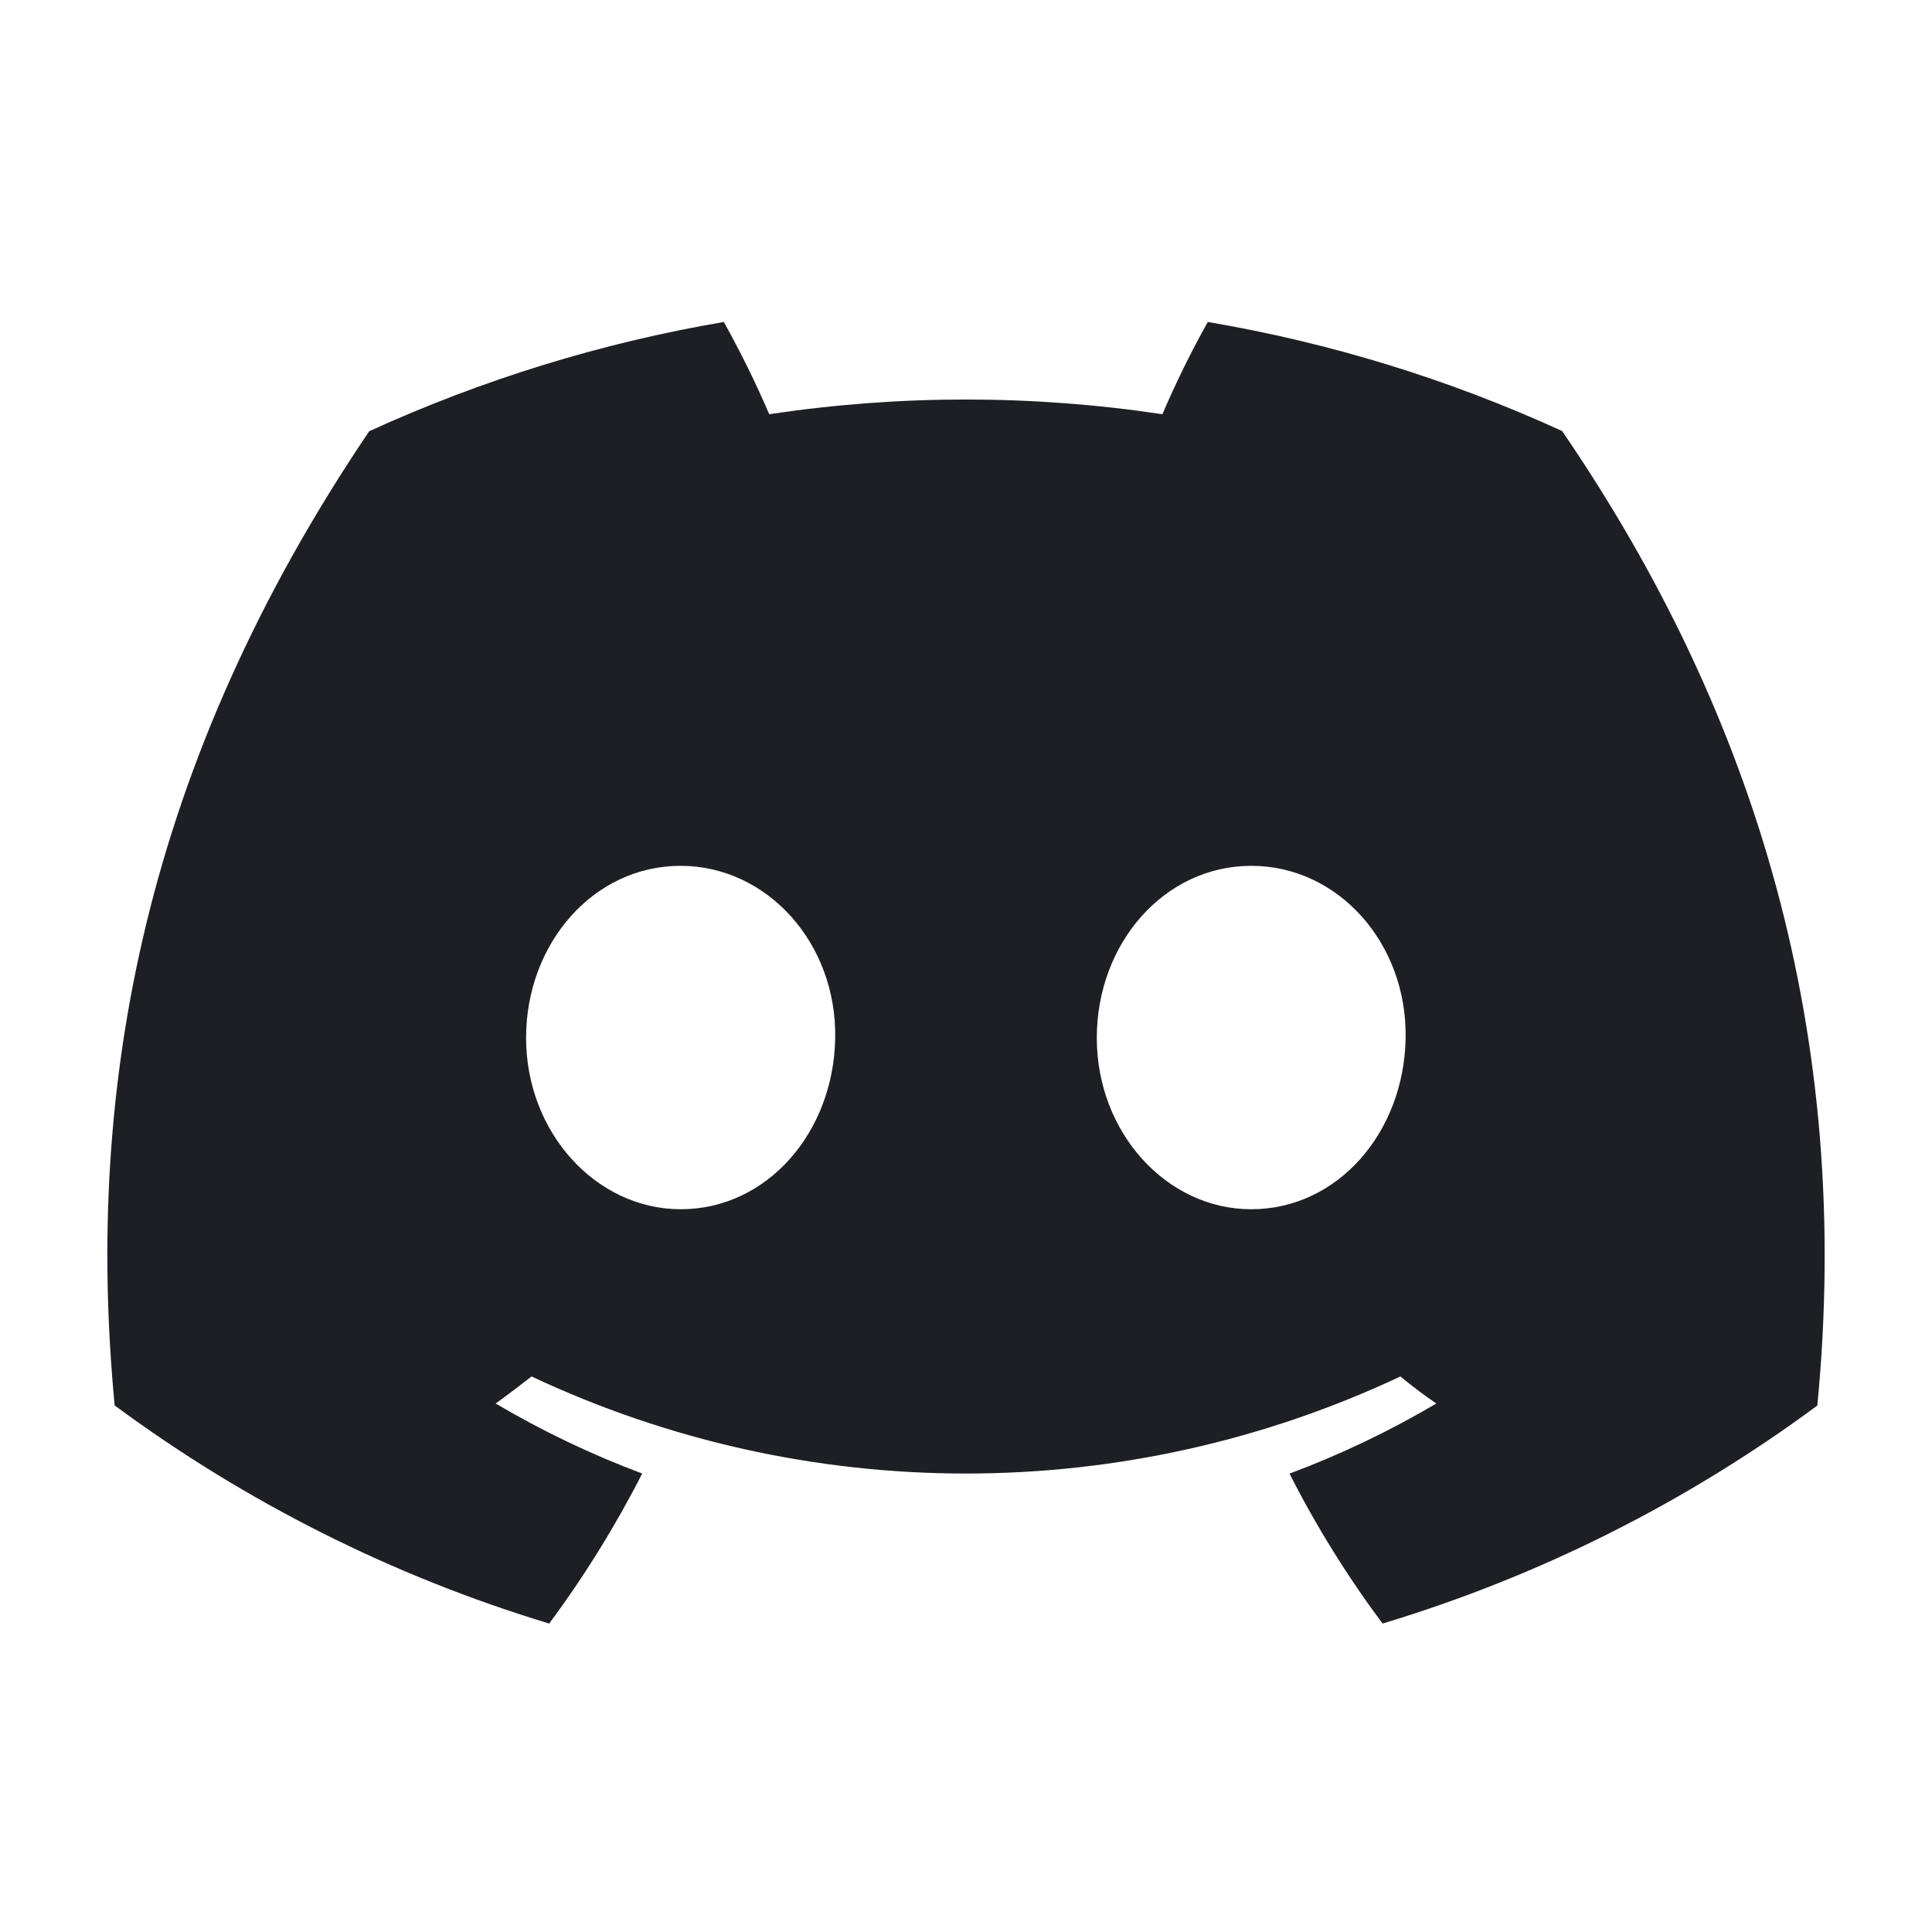 <svg xmlns="http://www.w3.org/2000/svg" width="20" height="20" viewBox="0 0 20 20" fill="none">
  <path d="M16.171 4.462C15.002 3.927 13.77 3.548 12.503 3.333C12.329 3.643 12.173 3.962 12.033 4.288C10.684 4.085 9.312 4.085 7.963 4.288C7.823 3.962 7.666 3.643 7.493 3.333C6.225 3.549 4.992 3.93 3.822 4.464C1.501 7.899 0.872 11.247 1.187 14.549C2.546 15.553 4.067 16.317 5.685 16.807C6.049 16.317 6.371 15.797 6.648 15.254C6.122 15.057 5.615 14.815 5.131 14.529C5.258 14.437 5.383 14.342 5.503 14.249C6.91 14.911 8.445 15.254 10 15.254C11.555 15.254 13.09 14.911 14.497 14.249C14.618 14.349 14.743 14.444 14.869 14.529C14.384 14.815 13.876 15.058 13.349 15.255C13.625 15.799 13.948 16.318 14.312 16.807C15.931 16.319 17.454 15.555 18.813 14.55C19.183 10.722 18.183 7.404 16.171 4.462ZM7.047 12.518C6.17 12.518 5.446 11.723 5.446 10.744C5.446 9.765 6.145 8.963 7.044 8.963C7.943 8.963 8.662 9.765 8.646 10.744C8.631 11.723 7.94 12.518 7.047 12.518ZM12.953 12.518C12.075 12.518 11.354 11.723 11.354 10.744C11.354 9.765 12.053 8.963 12.953 8.963C13.854 8.963 14.567 9.765 14.551 10.744C14.536 11.723 13.847 12.518 12.953 12.518Z" fill="#1E1F24"/>
</svg>